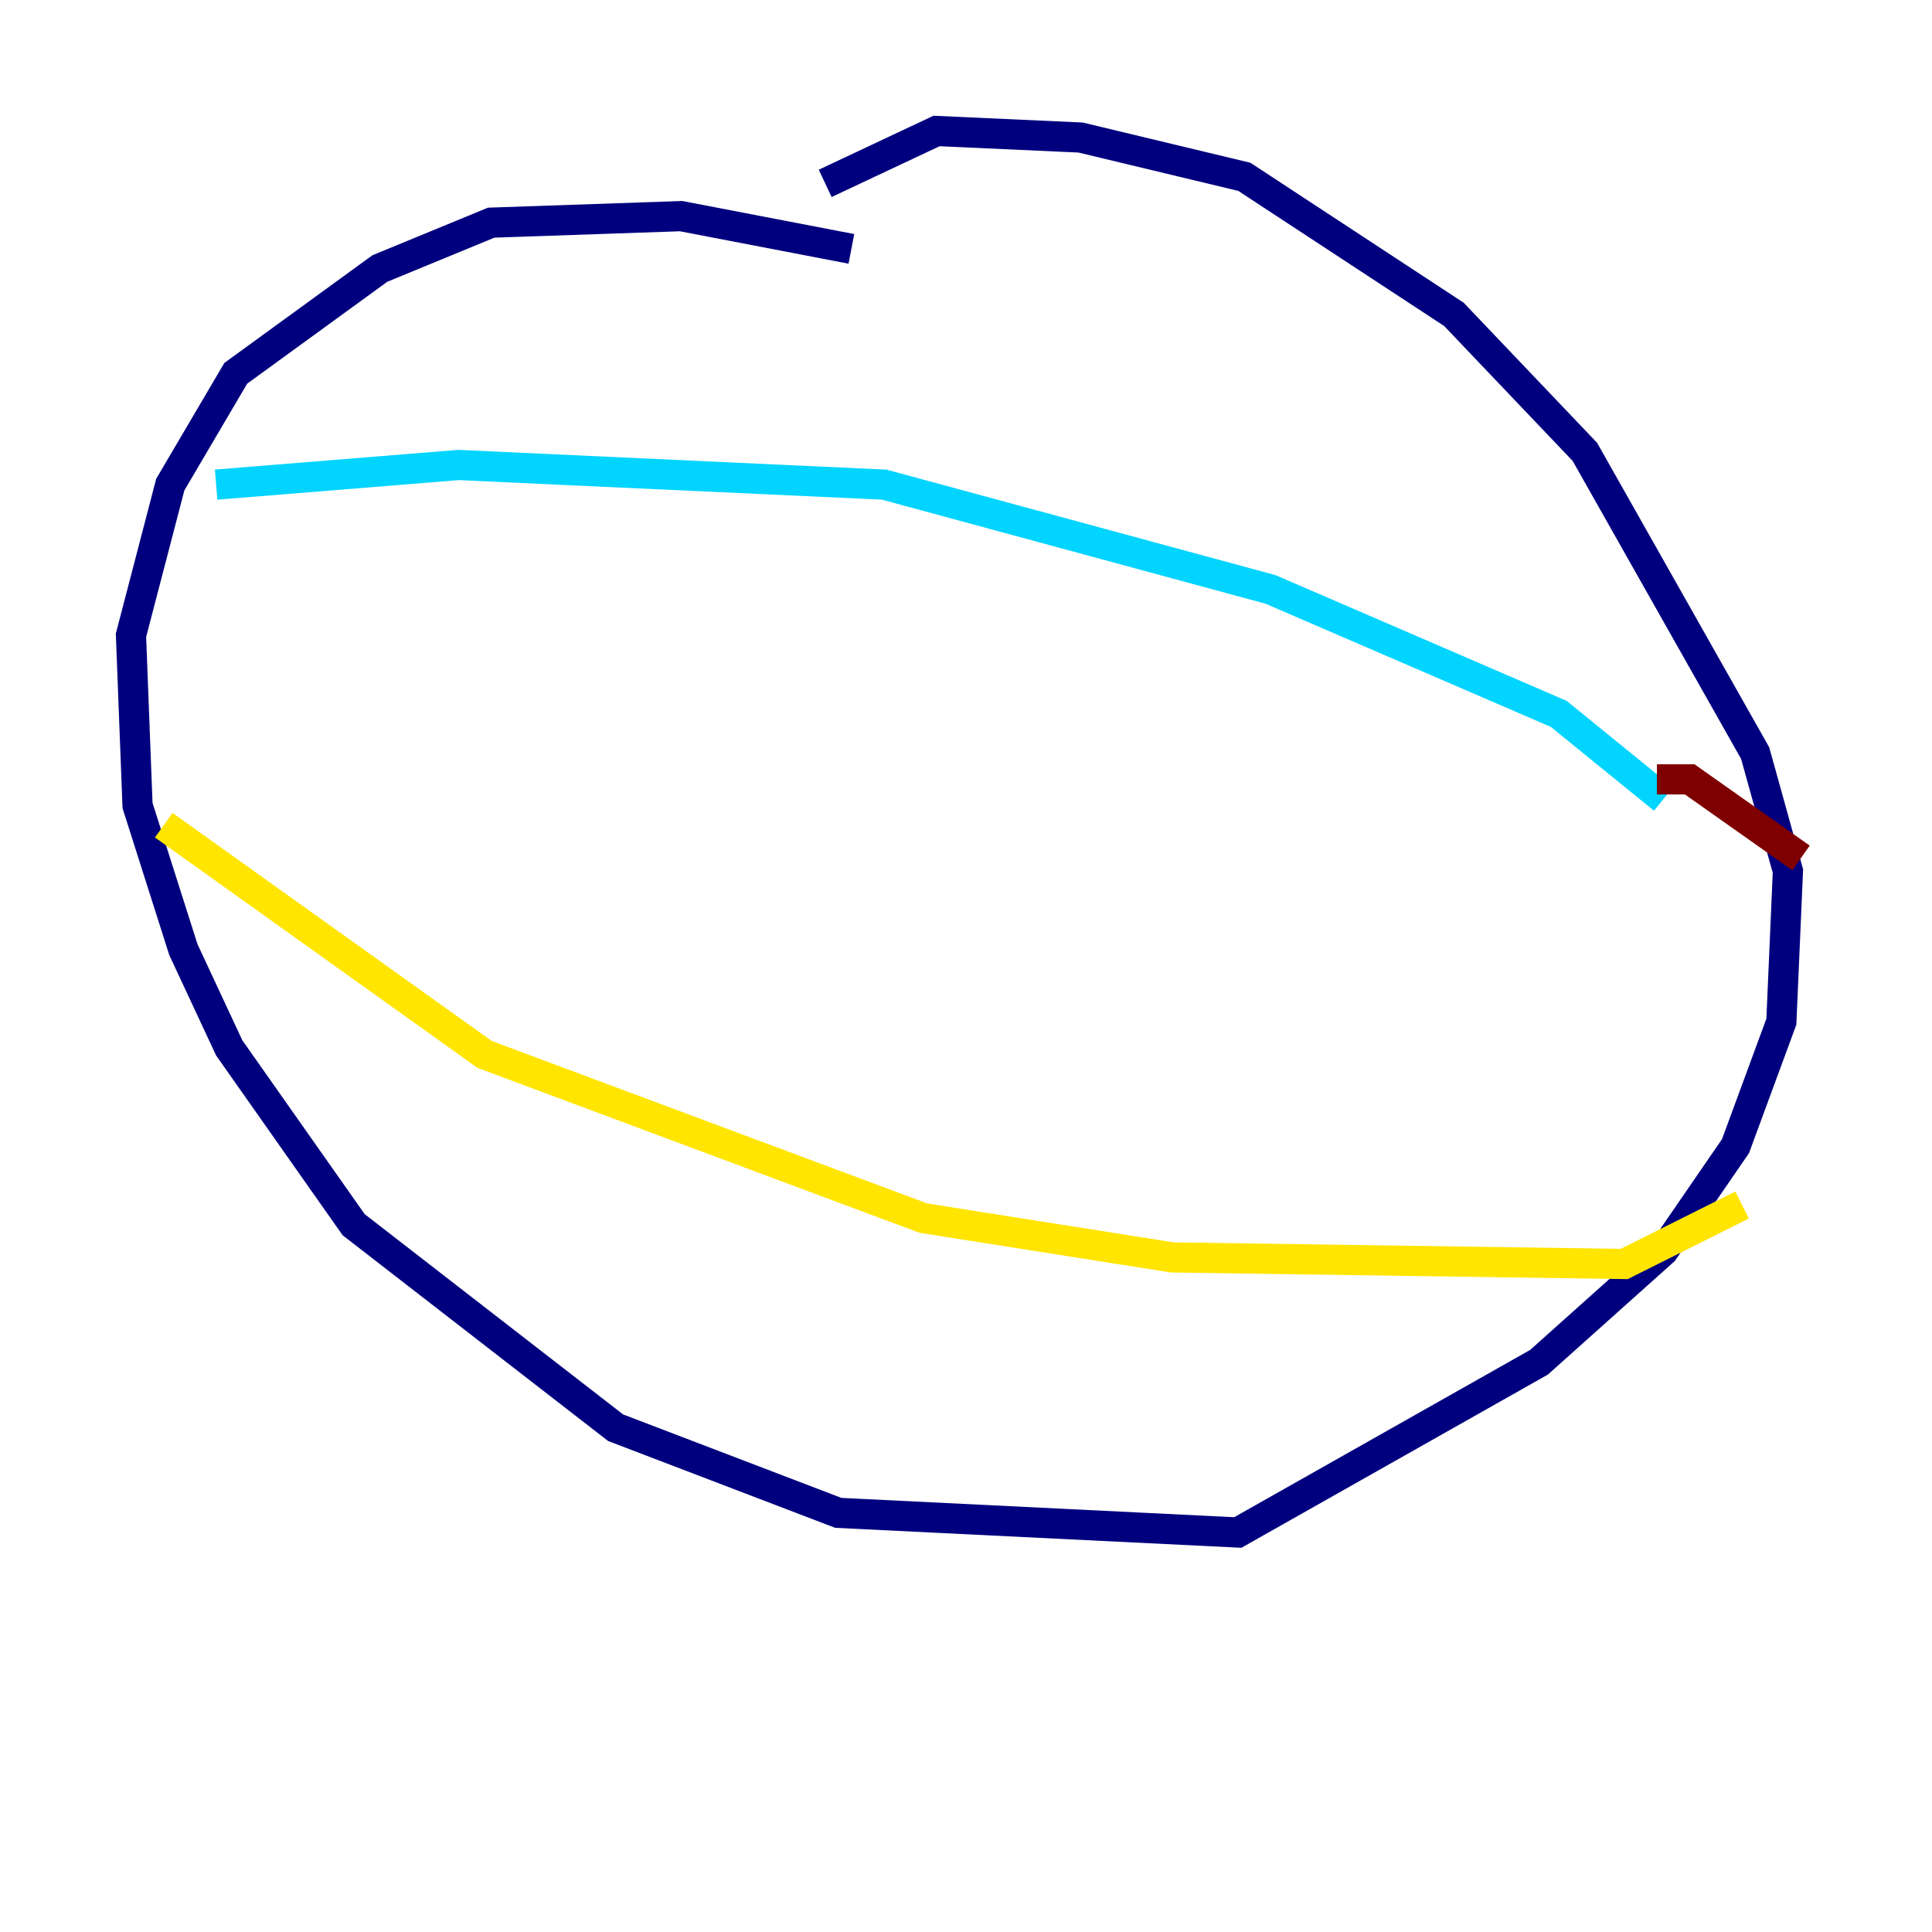 <?xml version="1.0" encoding="utf-8" ?>
<svg baseProfile="tiny" height="128" version="1.2" viewBox="0,0,128,128" width="128" xmlns="http://www.w3.org/2000/svg" xmlns:ev="http://www.w3.org/2001/xml-events" xmlns:xlink="http://www.w3.org/1999/xlink"><defs /><polyline fill="none" points="56.407,16.488 45.125,14.319 32.542,14.752 25.166,17.79 15.62,24.732 11.281,32.108 8.678,42.088 9.112,53.37 12.149,62.915 15.186,69.424 23.43,81.139 40.786,94.59 55.539,100.231 82.007,101.532 101.966,90.251 110.21,82.875 114.983,75.932 118.02,67.688 118.454,57.709 116.285,49.898 105.003,29.939 96.325,20.827 82.441,11.715 71.593,9.112 62.047,8.678 54.671,12.149" stroke="#00007f" stroke-width="2" /><polyline fill="none" points="14.319,32.108 30.373,30.807 58.576,32.108 84.176,39.051 103.268,47.295 110.21,52.936" stroke="#00d4ff" stroke-width="2" /><polyline fill="none" points="10.848,54.671 32.108,69.858 61.18,80.705 77.668,83.308 107.607,83.742 115.417,79.837" stroke="#ffe500" stroke-width="2" /><polyline fill="none" points="109.776,51.634 111.946,51.634 119.322,56.841" stroke="#7f0000" stroke-width="2" /></svg>